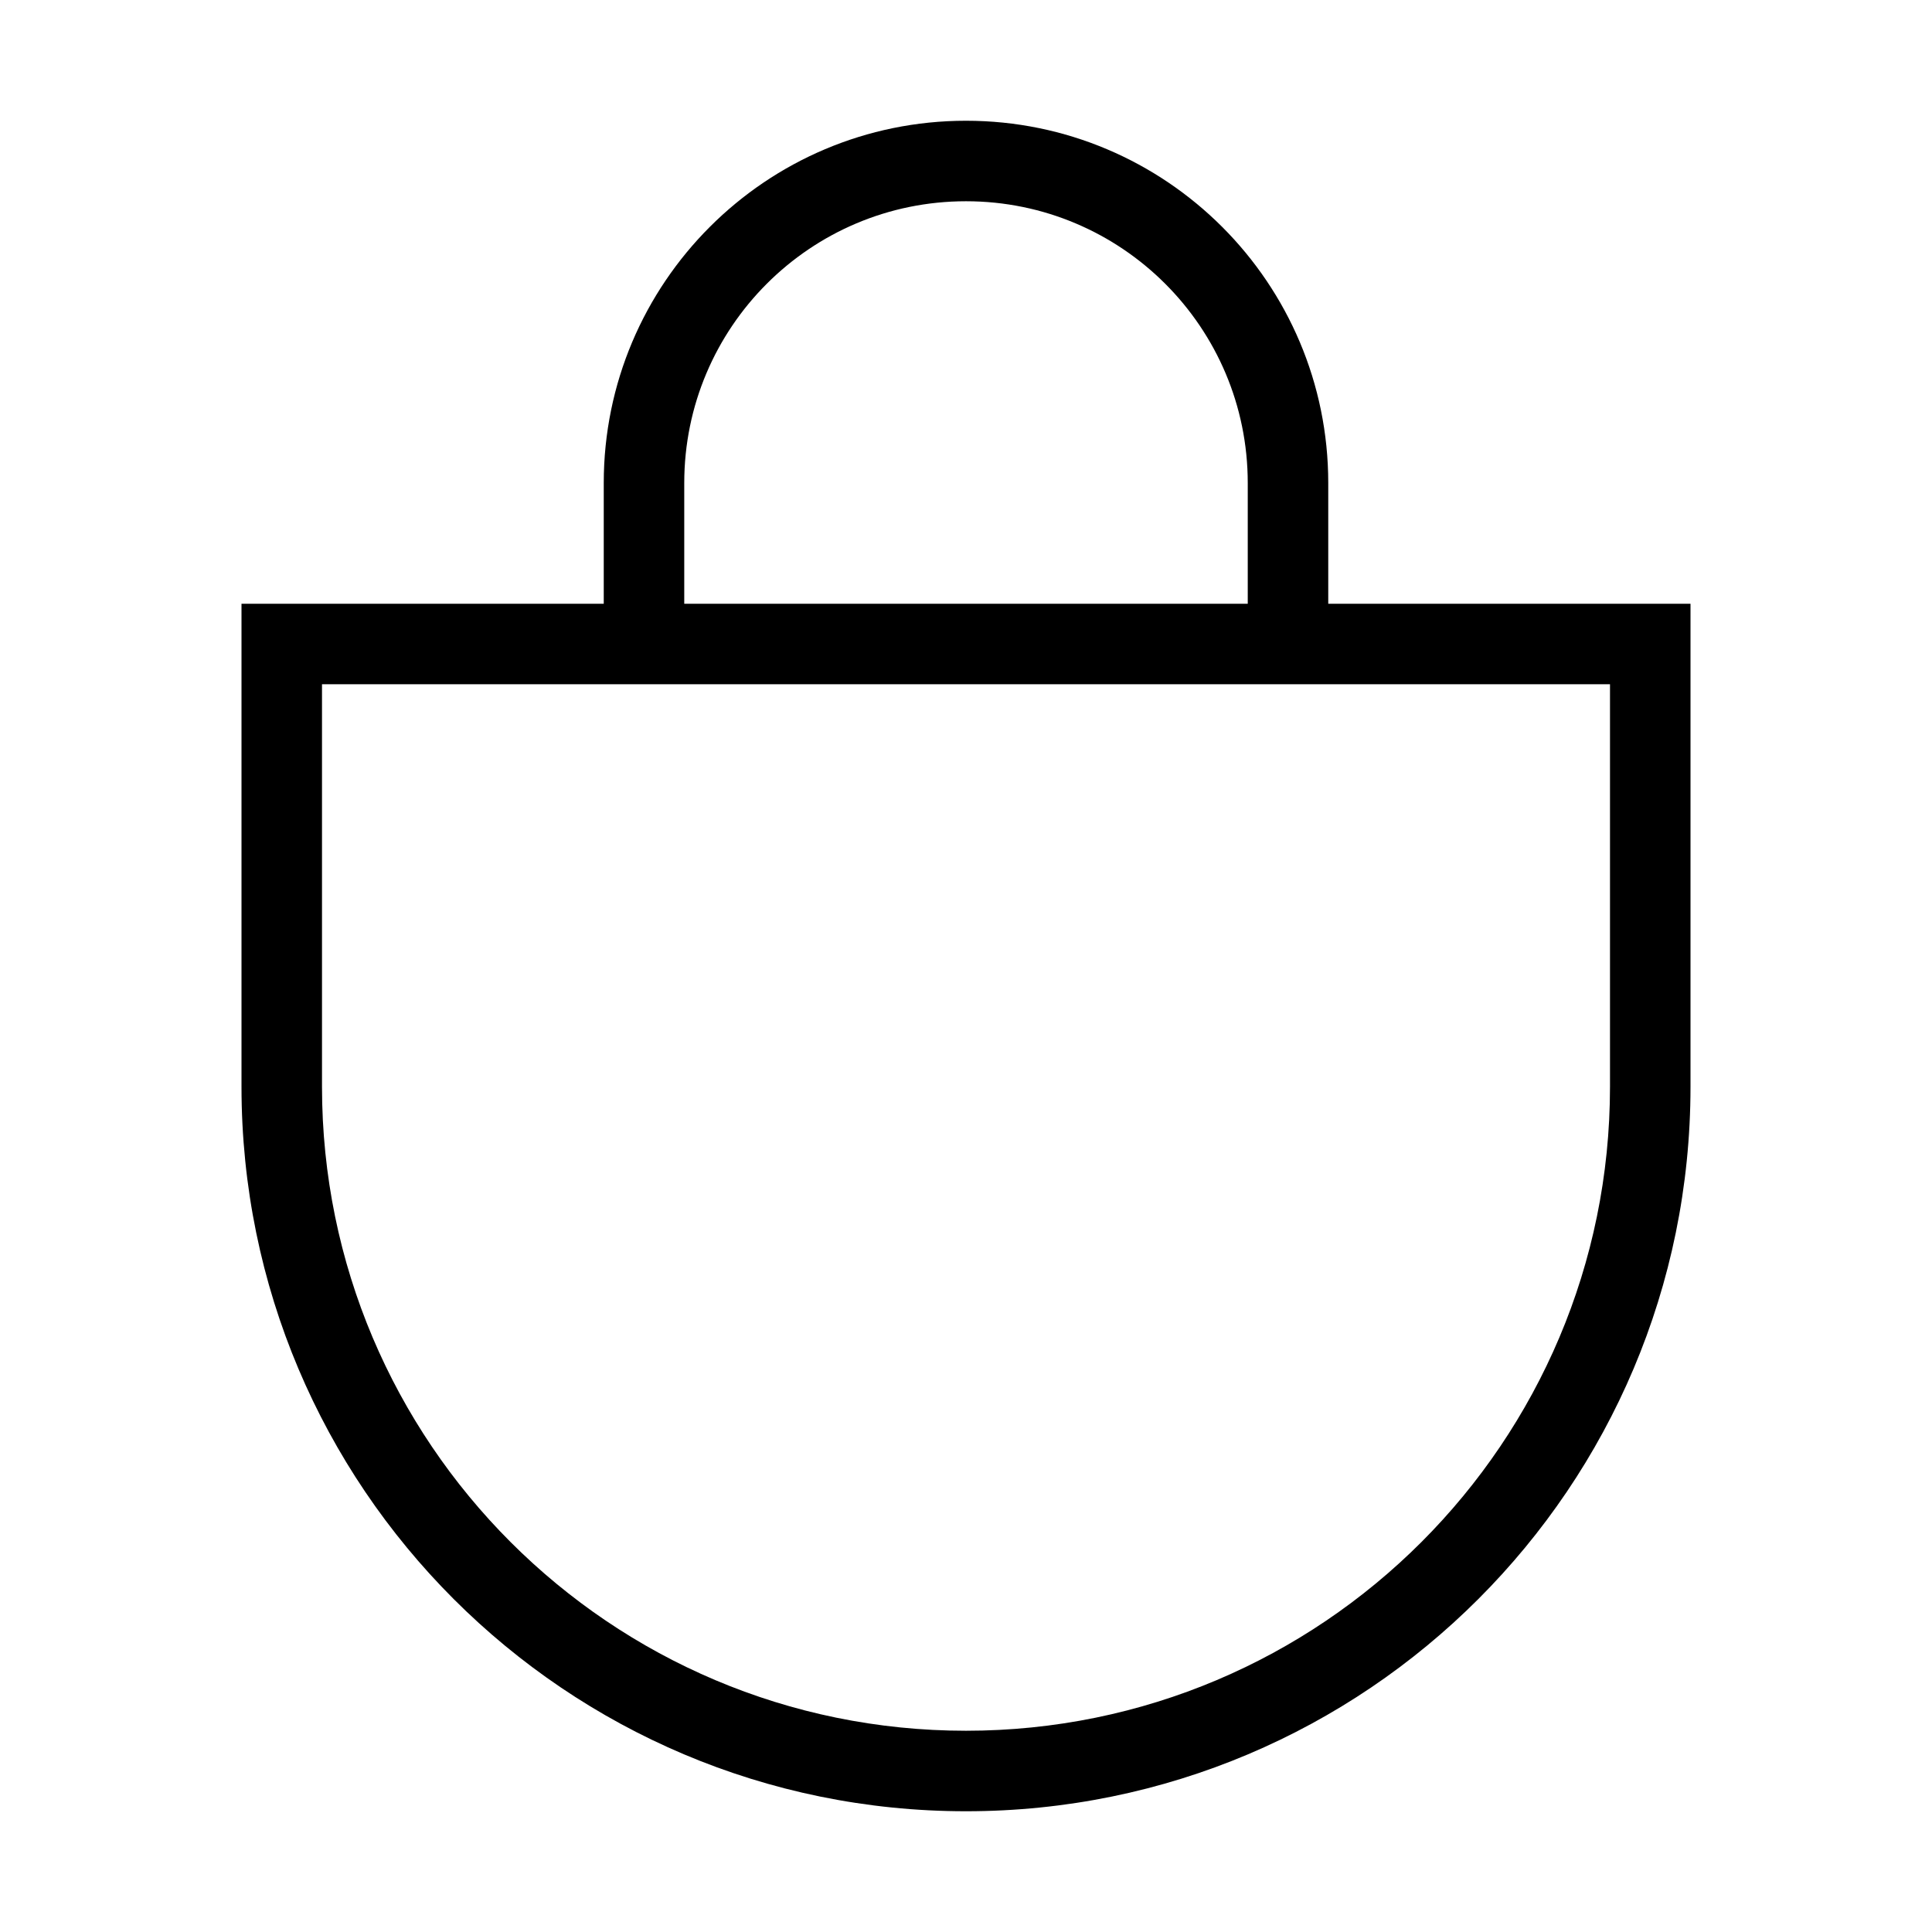 <svg width="16" height="16" viewBox="0 0 24 24" fill="none" xmlns="http://www.w3.org/2000/svg">
<path fill-rule="evenodd" clip-rule="evenodd" d="M7.5 7.5V6C7.5 3.515 9.515 1.5 12 1.5C14.485 1.5 16.5 3.515 16.5 6V7.5H21V13.5C21 18.471 16.971 22.5 12 22.5C7.029 22.5 3 18.471 3 13.5V7.5H7.5ZM15.5 6V7.5H8.5V6C8.5 4.067 10.067 2.5 12 2.5C13.933 2.5 15.5 4.067 15.5 6ZM20 8.5V13.5C20 17.918 16.418 21.5 12 21.5C7.582 21.5 4 17.918 4 13.5V8.5H20Z" fill="black"/>
</svg>